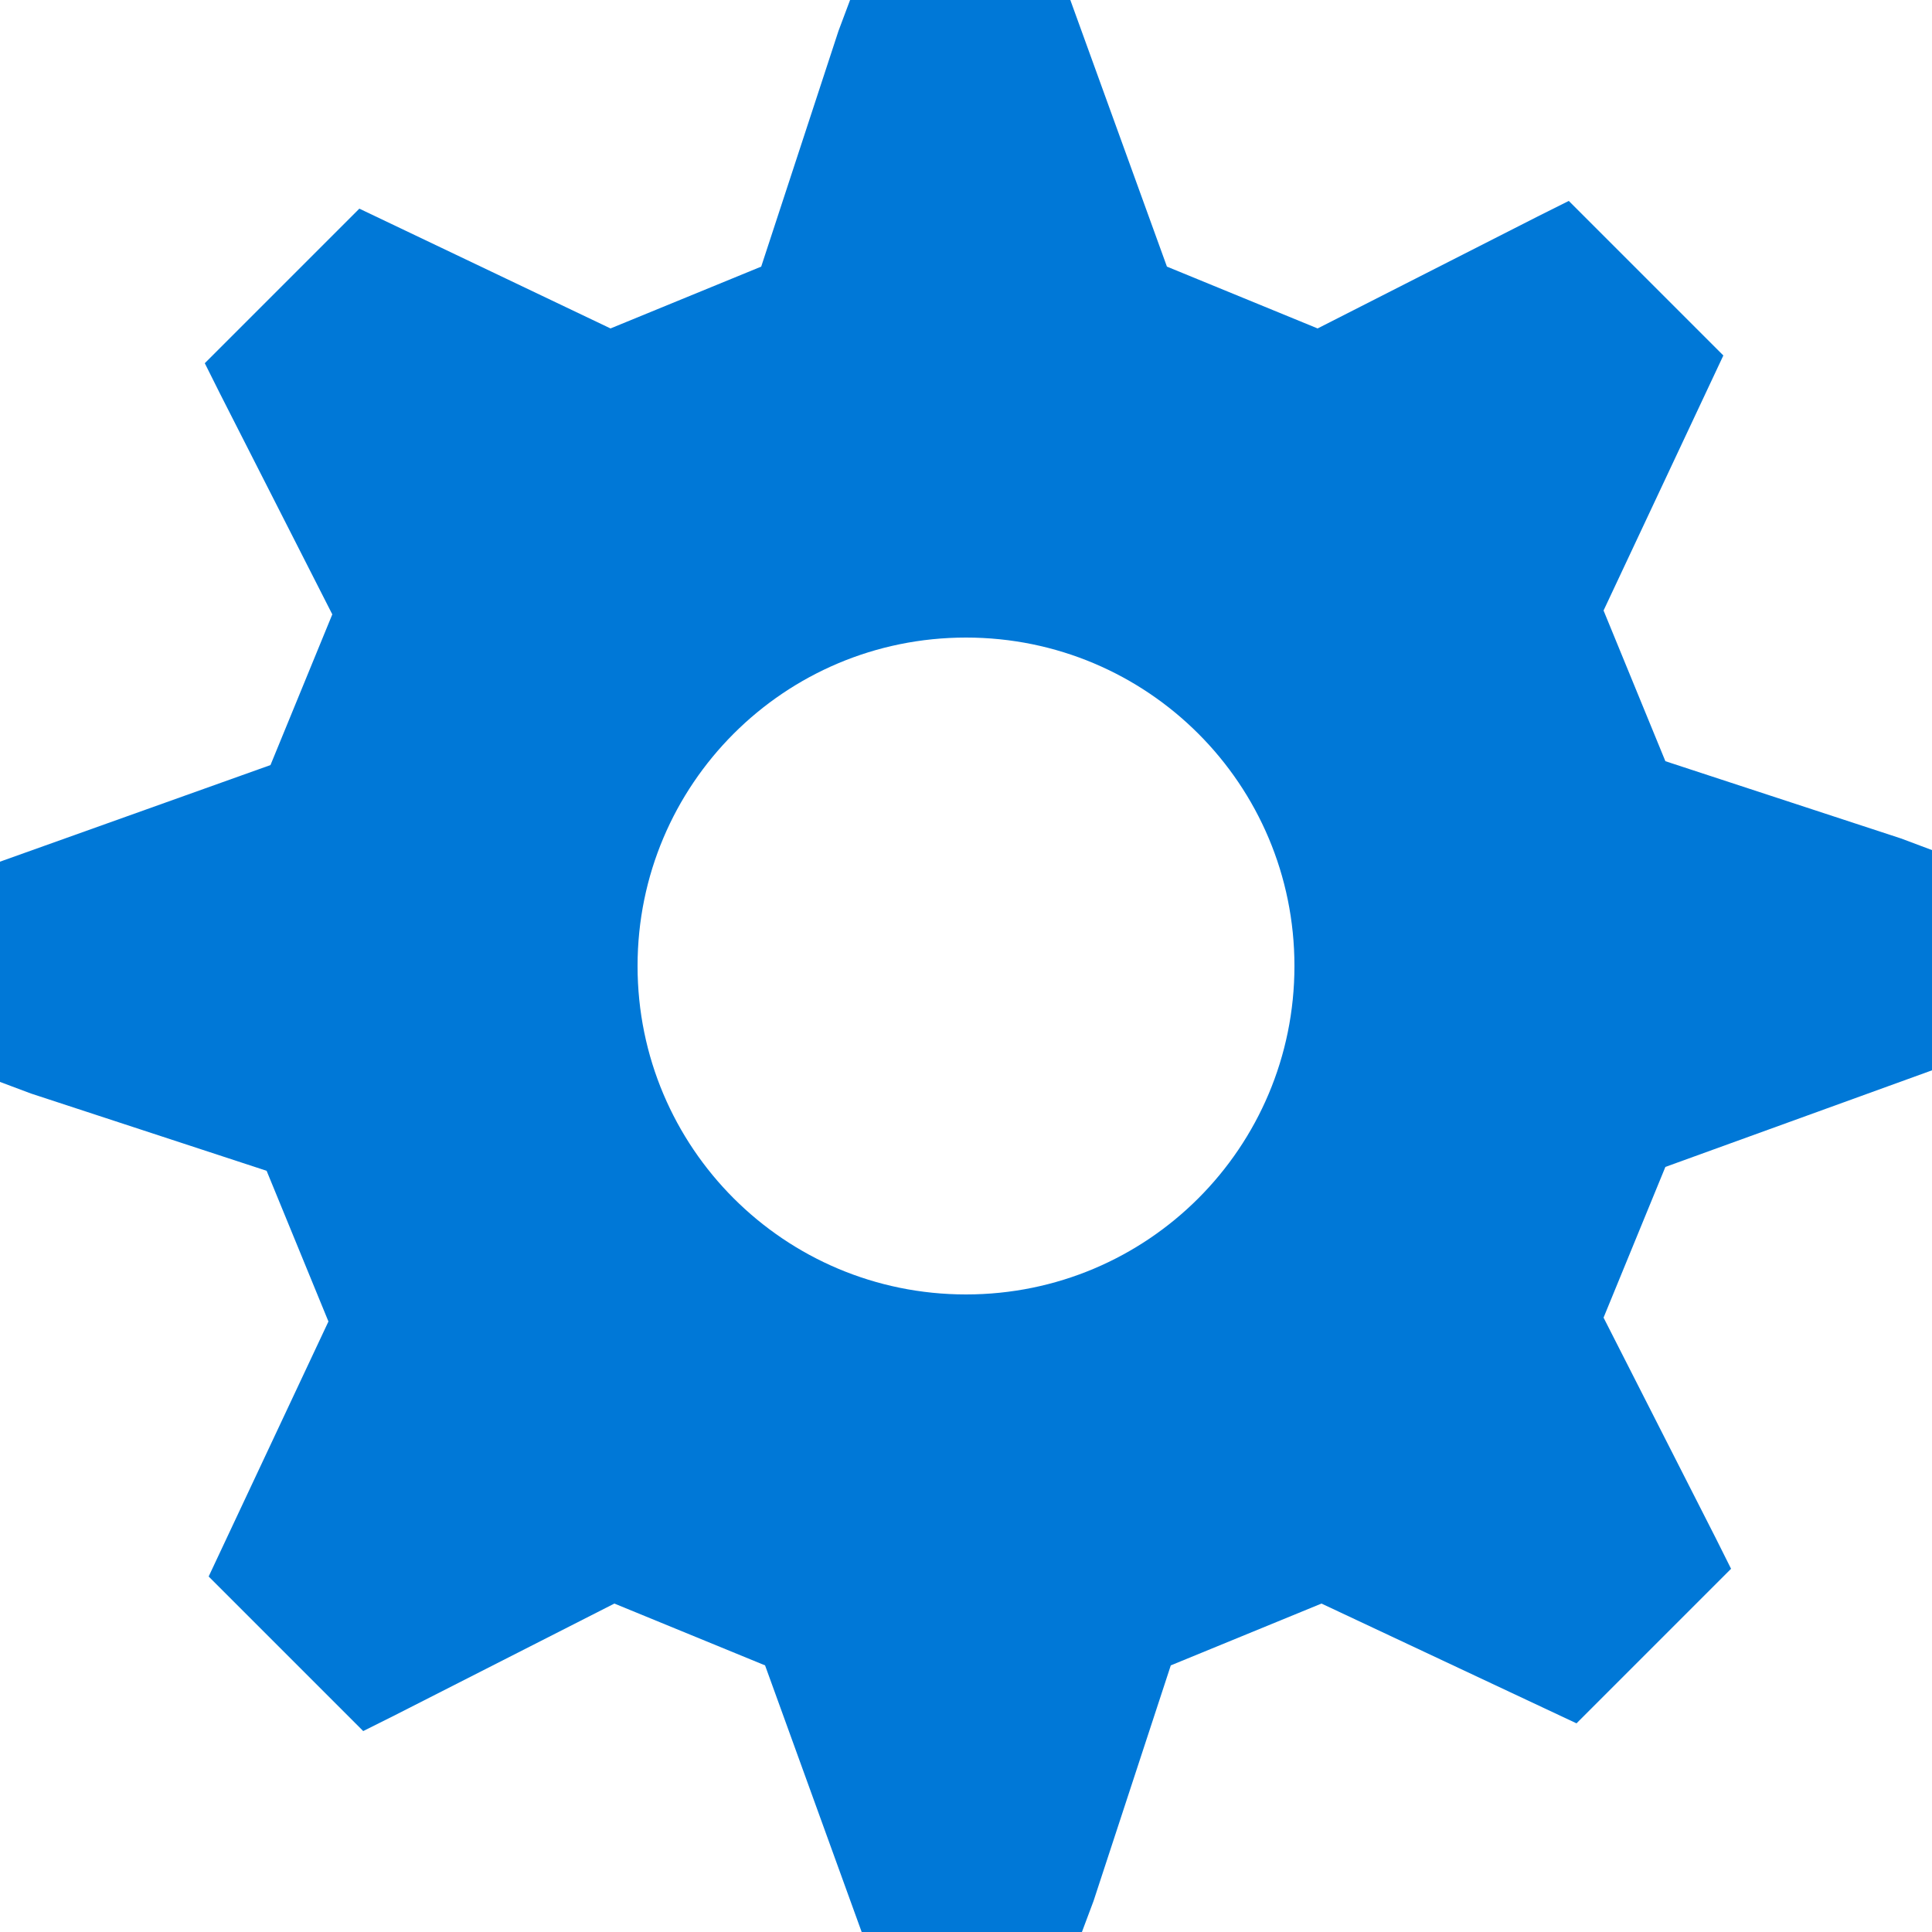 <?xml version="1.0" encoding="utf-8"?>
<!-- Generator: Adobe Illustrator 14.0.0, SVG Export Plug-In . SVG Version: 6.00 Build 43363)  -->
<!DOCTYPE svg PUBLIC "-//W3C//DTD SVG 1.1//EN" "http://www.w3.org/Graphics/SVG/1.1/DTD/svg11.dtd">
<svg version="1.1" id="Layer_1" xmlns="http://www.w3.org/2000/svg" xmlns:xlink="http://www.w3.org/1999/xlink" x="0px" y="0px"
	 width="21px" height="21px" viewBox="0 0 50 50" enable-background="new 0 0 50 50" xml:space="preserve">
<path fill="#0078d7" d="M50,27.7V22l-0.8-0.3l-6.1-2l-1.6-3.9l3.1-6.6l-4-4l-0.8,0.4l-5.7,2.9l-3.9-1.6L27.7,0H22l-0.3,0.8l-2,6.1 l-3.9,1.6L9.3,5.4l-4,4l0.4,0.8l2.9,5.7l-1.6,3.9L0,22.3V28l0.8,0.3l6.1,2l1.6,3.9l-3.1,6.6l4,4l0.8-0.4l5.7-2.9l3.9,1.6l2.5,6.9H28 l0.3-0.8l2-6.1l3.9-1.6l6.6,3.1l4-4l-0.4-0.8l-2.9-5.7l1.6-3.9L50,27.7z M25,33.5c-4.7,0-8.5-3.8-8.5-8.5s3.8-8.5,8.5-8.5 s8.5,3.8,8.5,8.5S29.7,33.5,25,33.5z" class="msportalfx-svg-c15"/>
</svg>

